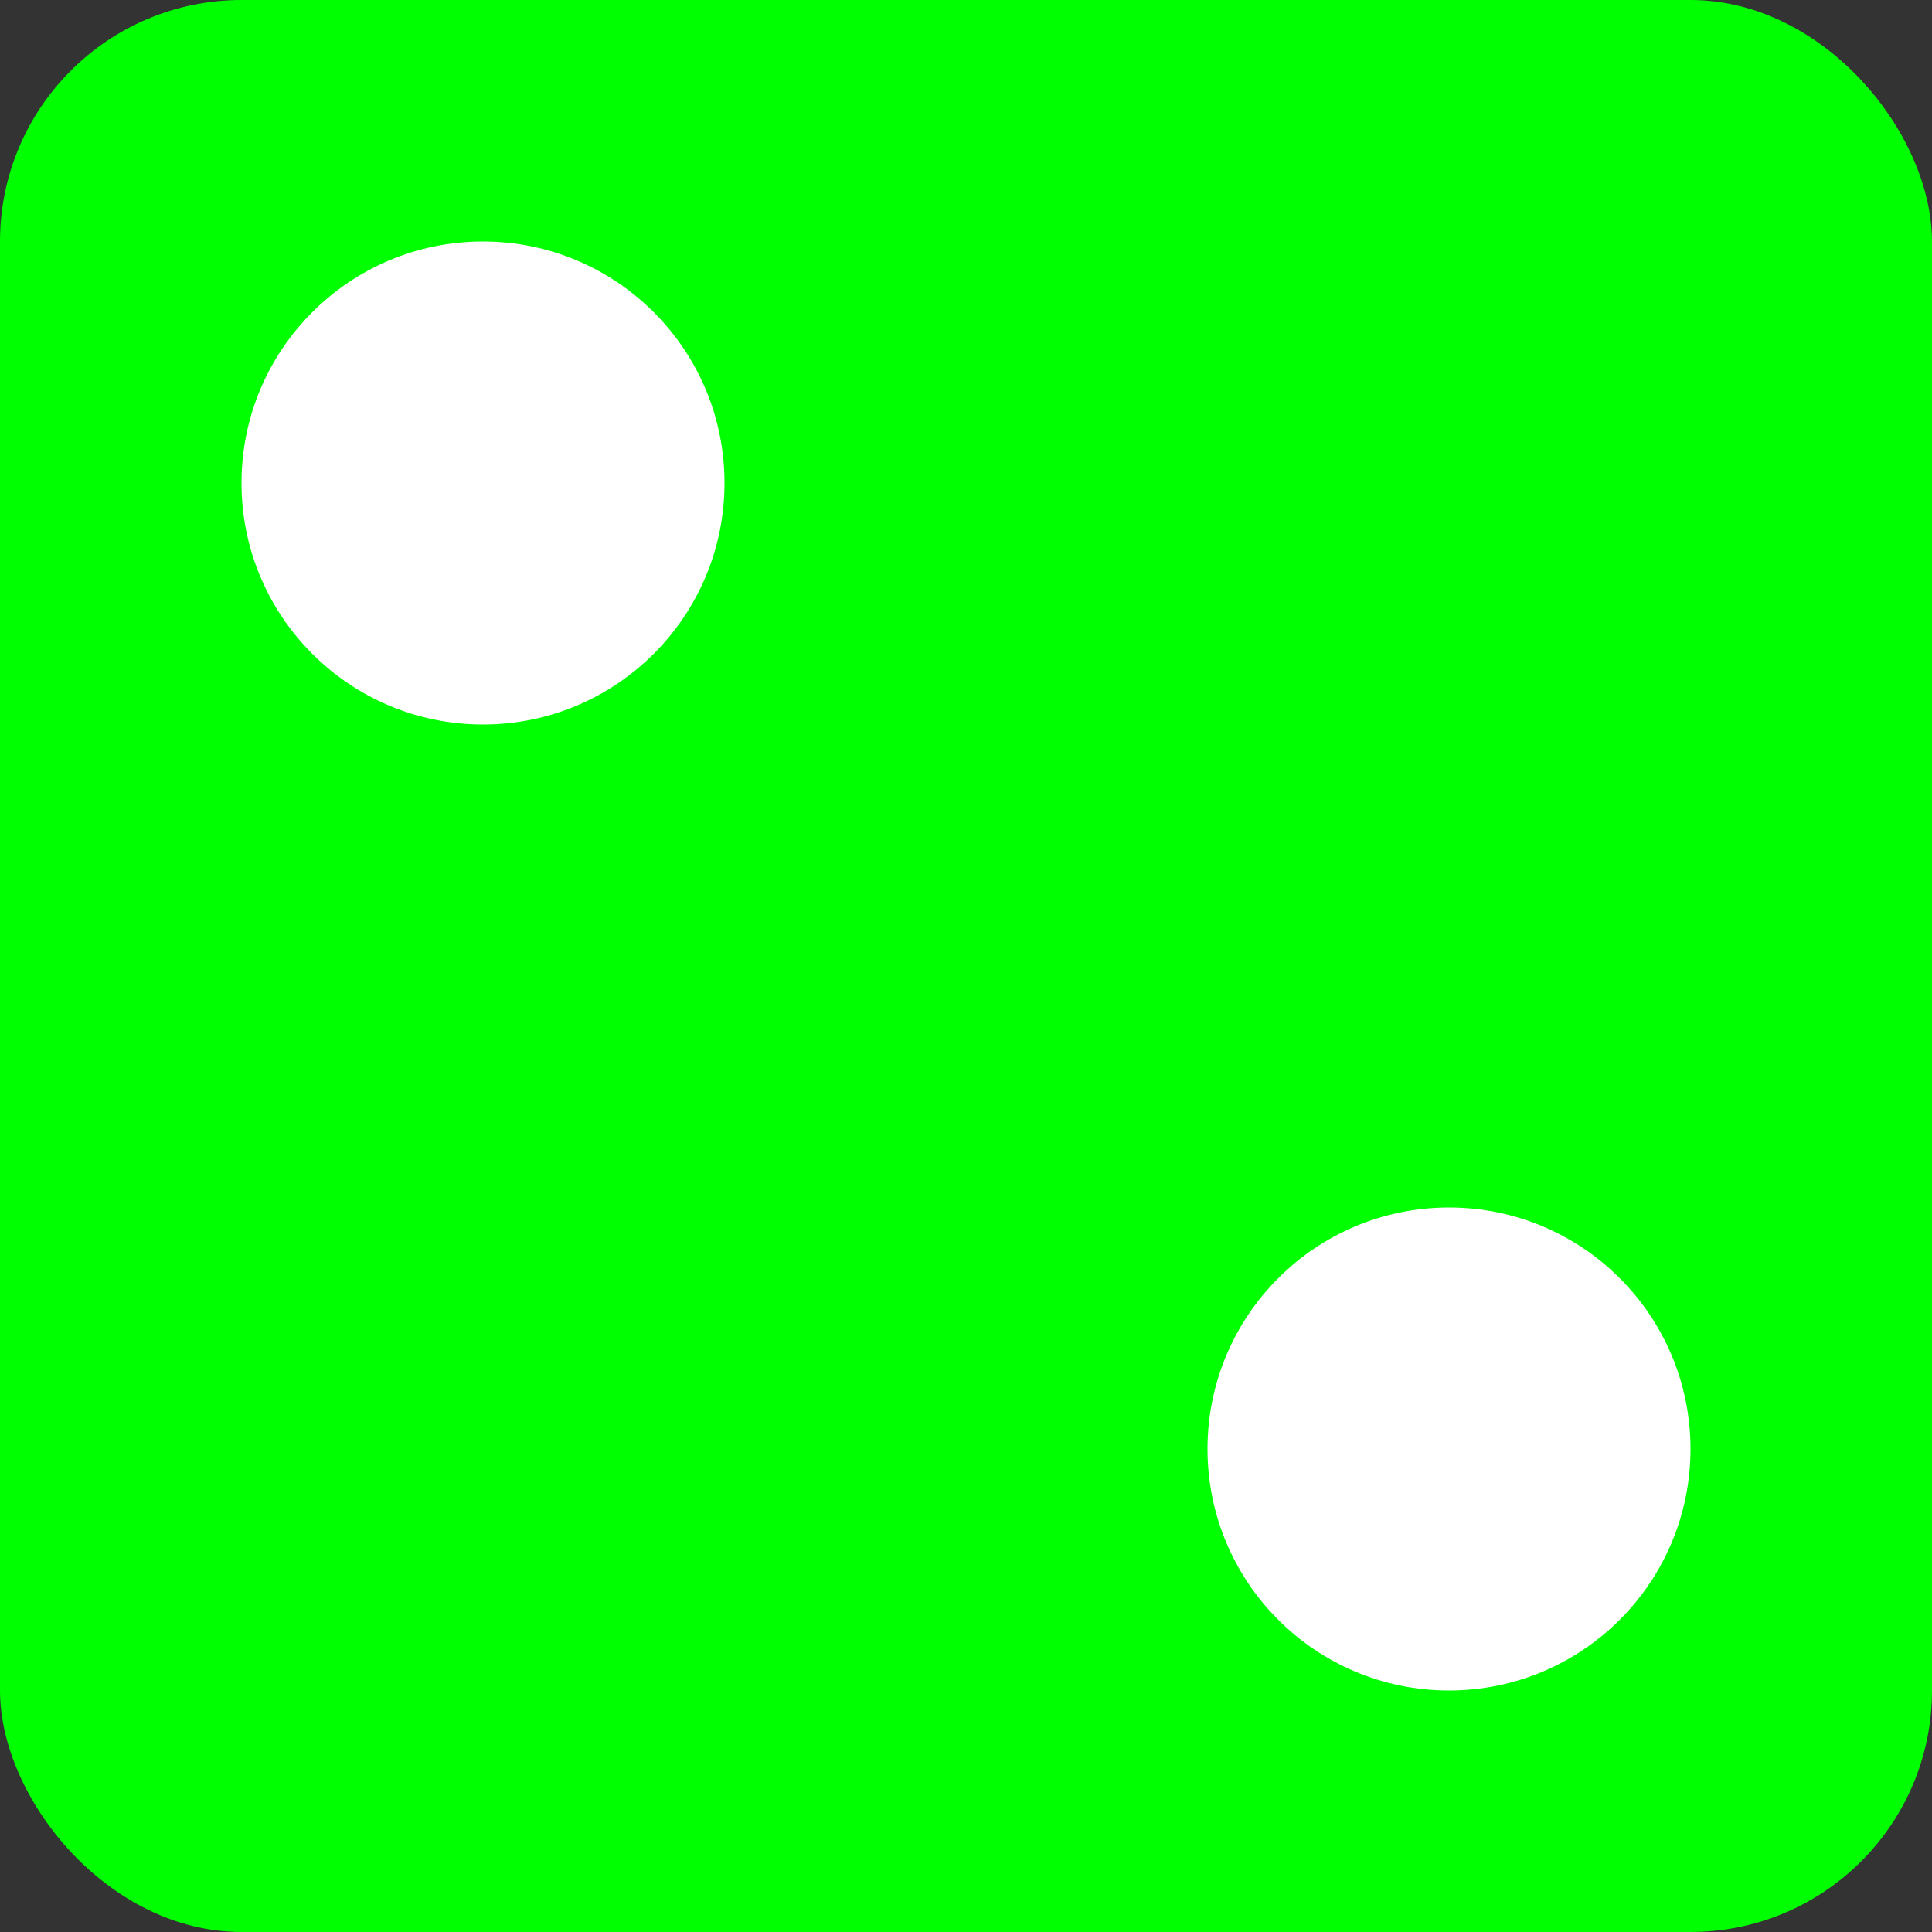 <?xml version="1.0" encoding="UTF-8"?>
<svg width="128" height="128" version="1.1" viewBox="0 0 128 128" xmlns="http://www.w3.org/2000/svg">
 <rect x="0" y="0" width="128" height="128" fill="#333333" stroke="none"/>
 <rect width="128" height="128" rx="16" ry="16" fill="#0f0"/>
 <g fill="#fff">
  <circle cx="32" cy="32" r="16"/>
  <circle cx="96" cy="96" r="16"/>
 </g>
</svg>
